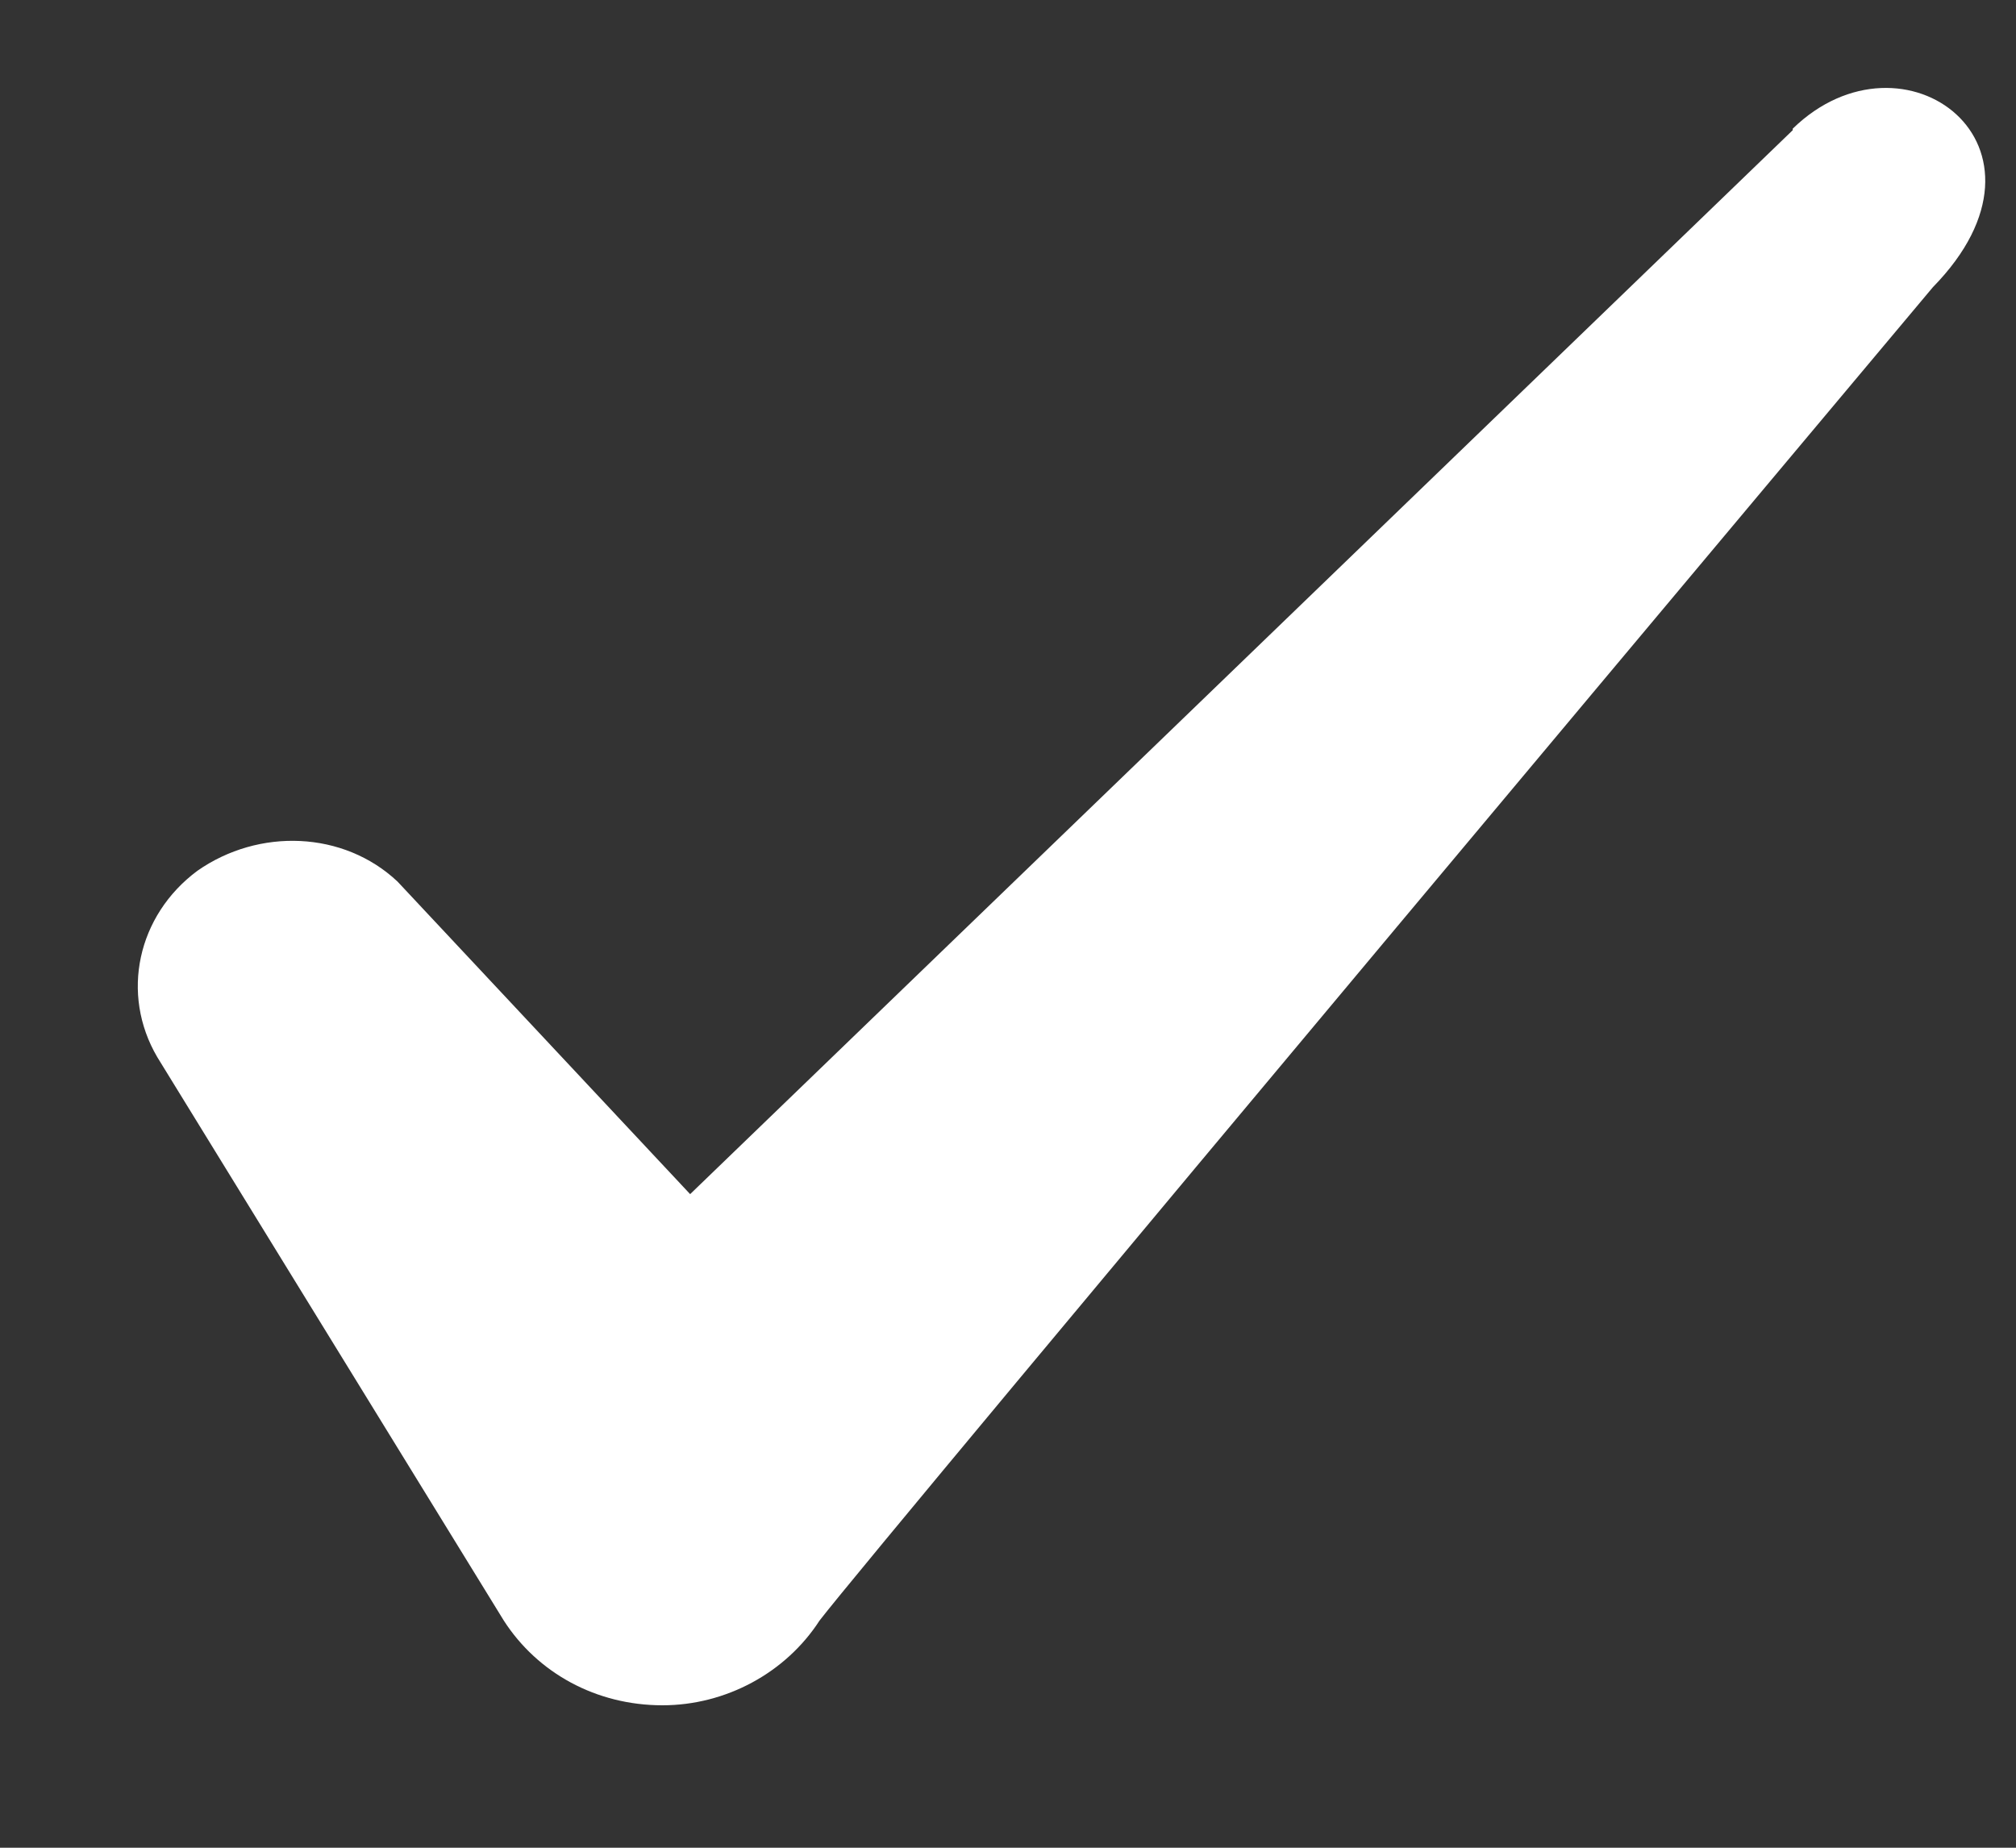 <svg width="12" height="11" viewBox="0 0 12 11" fill="none" xmlns="http://www.w3.org/2000/svg">
<rect x="0" y="0" width="12" height="11" fill="#333333" stroke="none"/>
<path fill-rule="evenodd" clip-rule="evenodd" d="M10.671 0.775L4.108 7.109L2.366 5.248C2.045 4.946 1.541 4.928 1.175 5.184C0.817 5.45 0.716 5.918 0.936 6.293L2.999 9.648C3.2 9.96 3.549 10.152 3.943 10.152C4.319 10.152 4.676 9.96 4.878 9.648C5.208 9.217 11.505 1.71 11.505 1.71C12.33 0.867 11.331 0.124 10.671 0.766V0.775Z" fill="white"/>
</svg>
